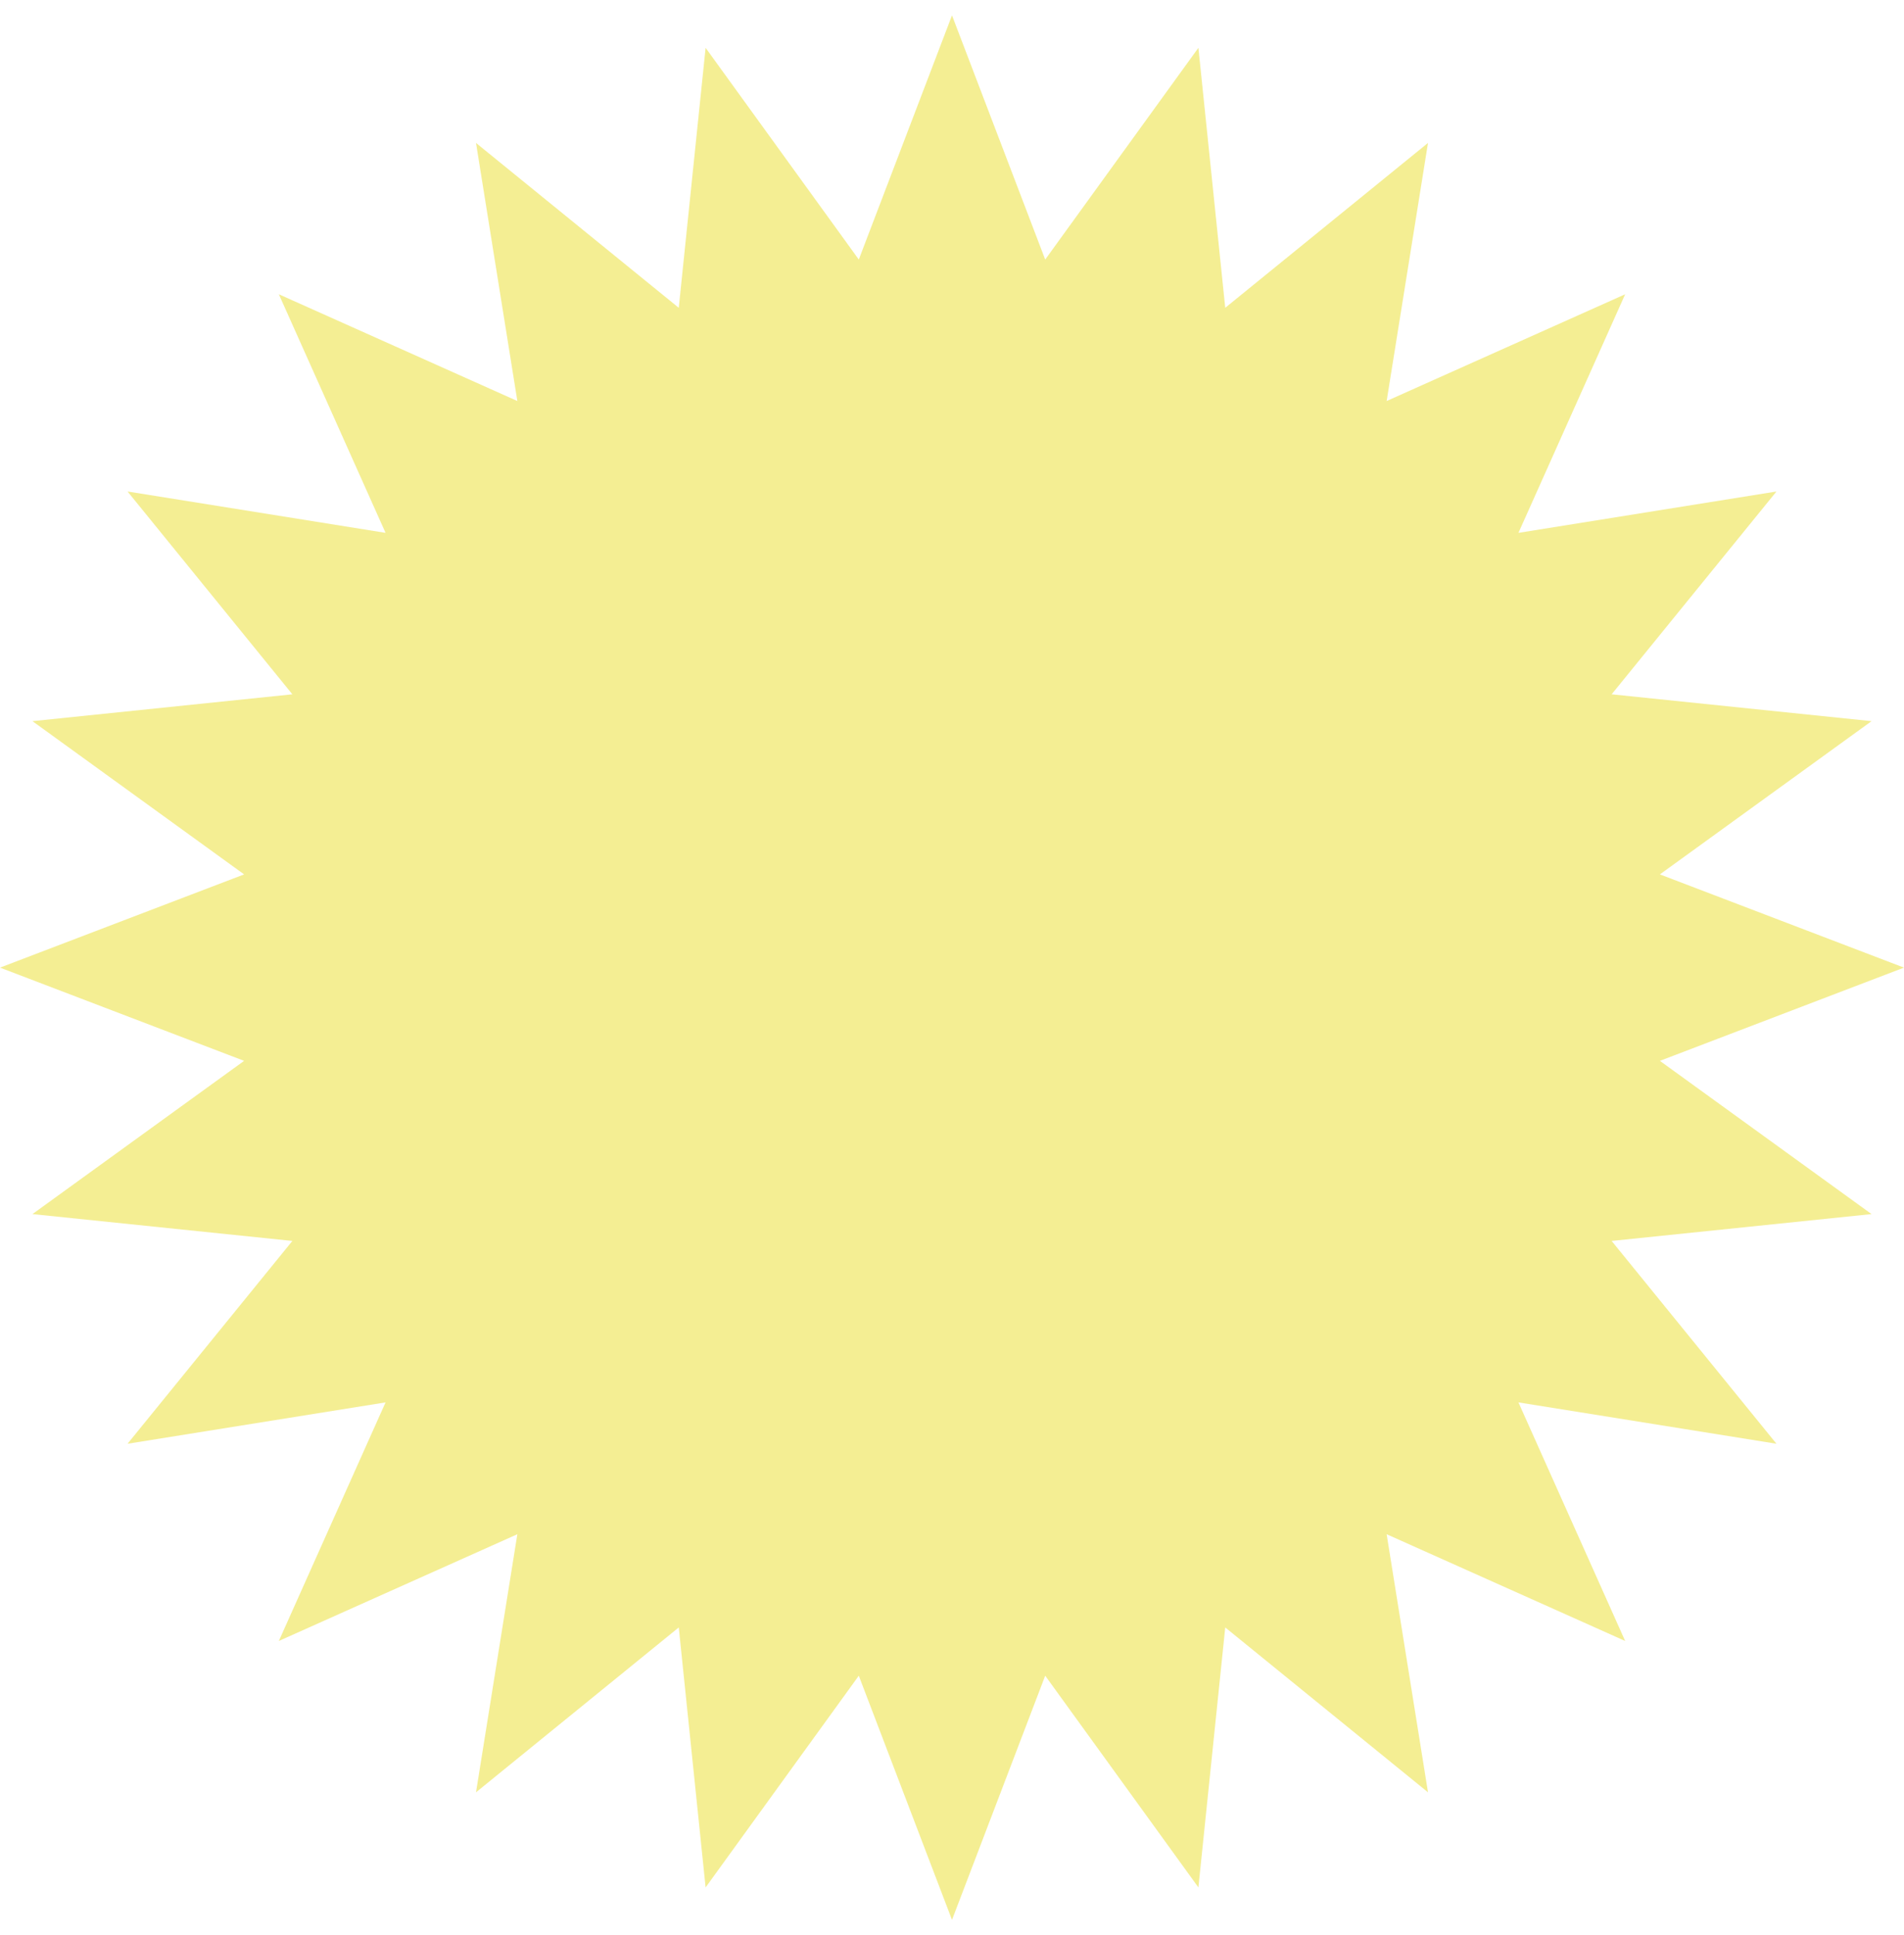 <?xml version="1.0" encoding="UTF-8"?>
<svg width="124px" height="126px" viewBox="0 0 124 126" version="1.1" xmlns="http://www.w3.org/2000/svg" xmlns:xlink="http://www.w3.org/1999/xlink">
    <title>noun_banners_1567399 copy 4</title>
    <g id="Page-1" stroke="none" stroke-width="1" fill="none" fill-rule="evenodd" opacity="0.525">
        <g id="HOMEPAGE-v1.6-Copy" transform="translate(-1152, -5347)" fill="#EADF32" fill-rule="nonzero">
            <g id="noun_banners_1567399-copy-4" style="mix-blend-mode: multiply;" transform="translate(1152, 5347.5)">
                <polygon id="Path" style="mix-blend-mode: multiply;" points="0 62.5 15.898 56.43 2.113 46.453 19.04 44.705 8.306 31.5 25.109 34.193 18.159 18.659 33.693 25.609 31 8.806 44.205 19.54 45.953 2.613 55.93 16.398 62 0.5 68.07 16.398 78.047 2.613 79.795 19.54 93 8.806 90.307 25.609 105.841 18.659 98.891 34.193 115.694 31.5 104.96 44.705 121.887 46.453 108.102 56.43 124 62.5 108.102 68.57 121.887 78.547 104.96 80.295 115.694 93.5 98.891 90.807 105.841 106.341 90.307 99.391 93 116.194 79.795 105.46 78.047 122.387 68.07 108.602 62 124.5 55.93 108.602 45.953 122.387 44.205 105.46 31 116.194 33.693 99.391 18.159 106.341 25.109 90.807 8.306 93.5 19.04 80.295 2.113 78.547 15.898 68.57"></polygon>
            </g>
        </g>
    </g>
</svg>